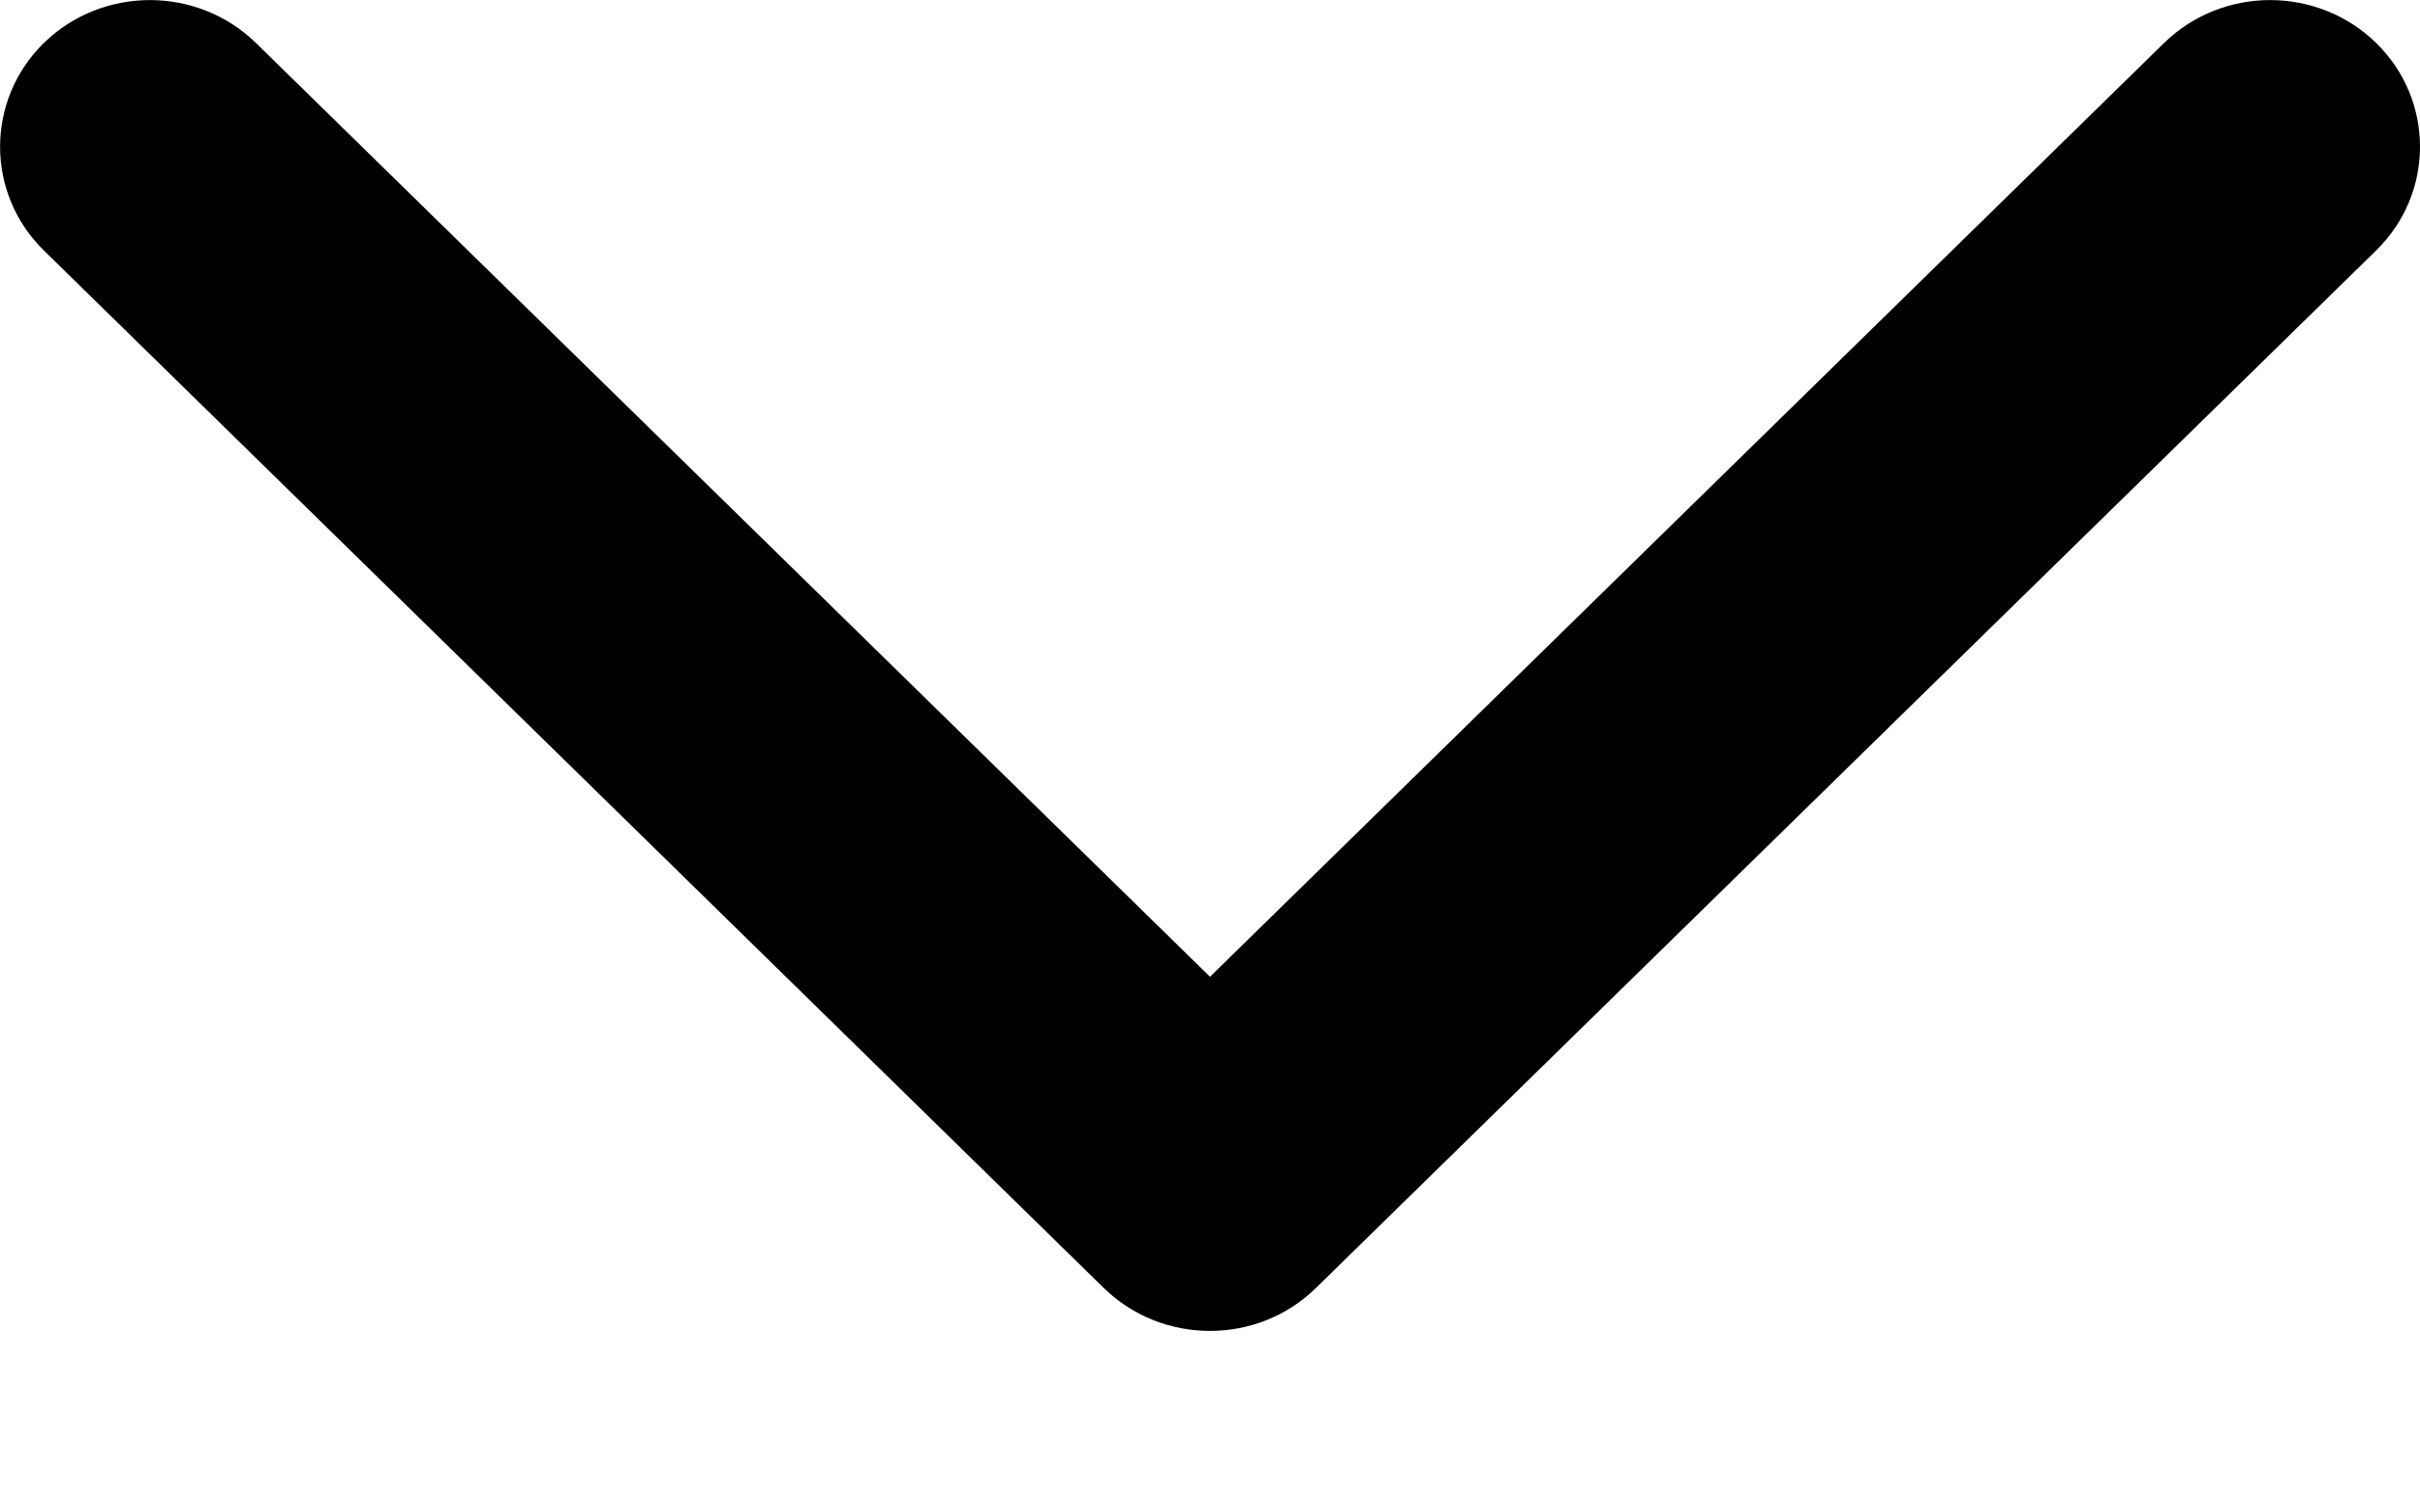 <svg width="8" height="5" viewBox="0 0 8 5" fill="none" xmlns="http://www.w3.org/2000/svg">
<path d="M4 3.229L0.846 0.142C0.652 -0.047 0.339 -0.047 0.145 0.142C-0.048 0.331 -0.048 0.639 0.145 0.828L3.649 4.258C3.843 4.447 4.157 4.447 4.35 4.258L7.855 0.828C7.952 0.733 8 0.609 8 0.485C8 0.361 7.952 0.237 7.855 0.142C7.661 -0.047 7.348 -0.047 7.154 0.142L4 3.229Z" fill="#000000"/>
</svg>